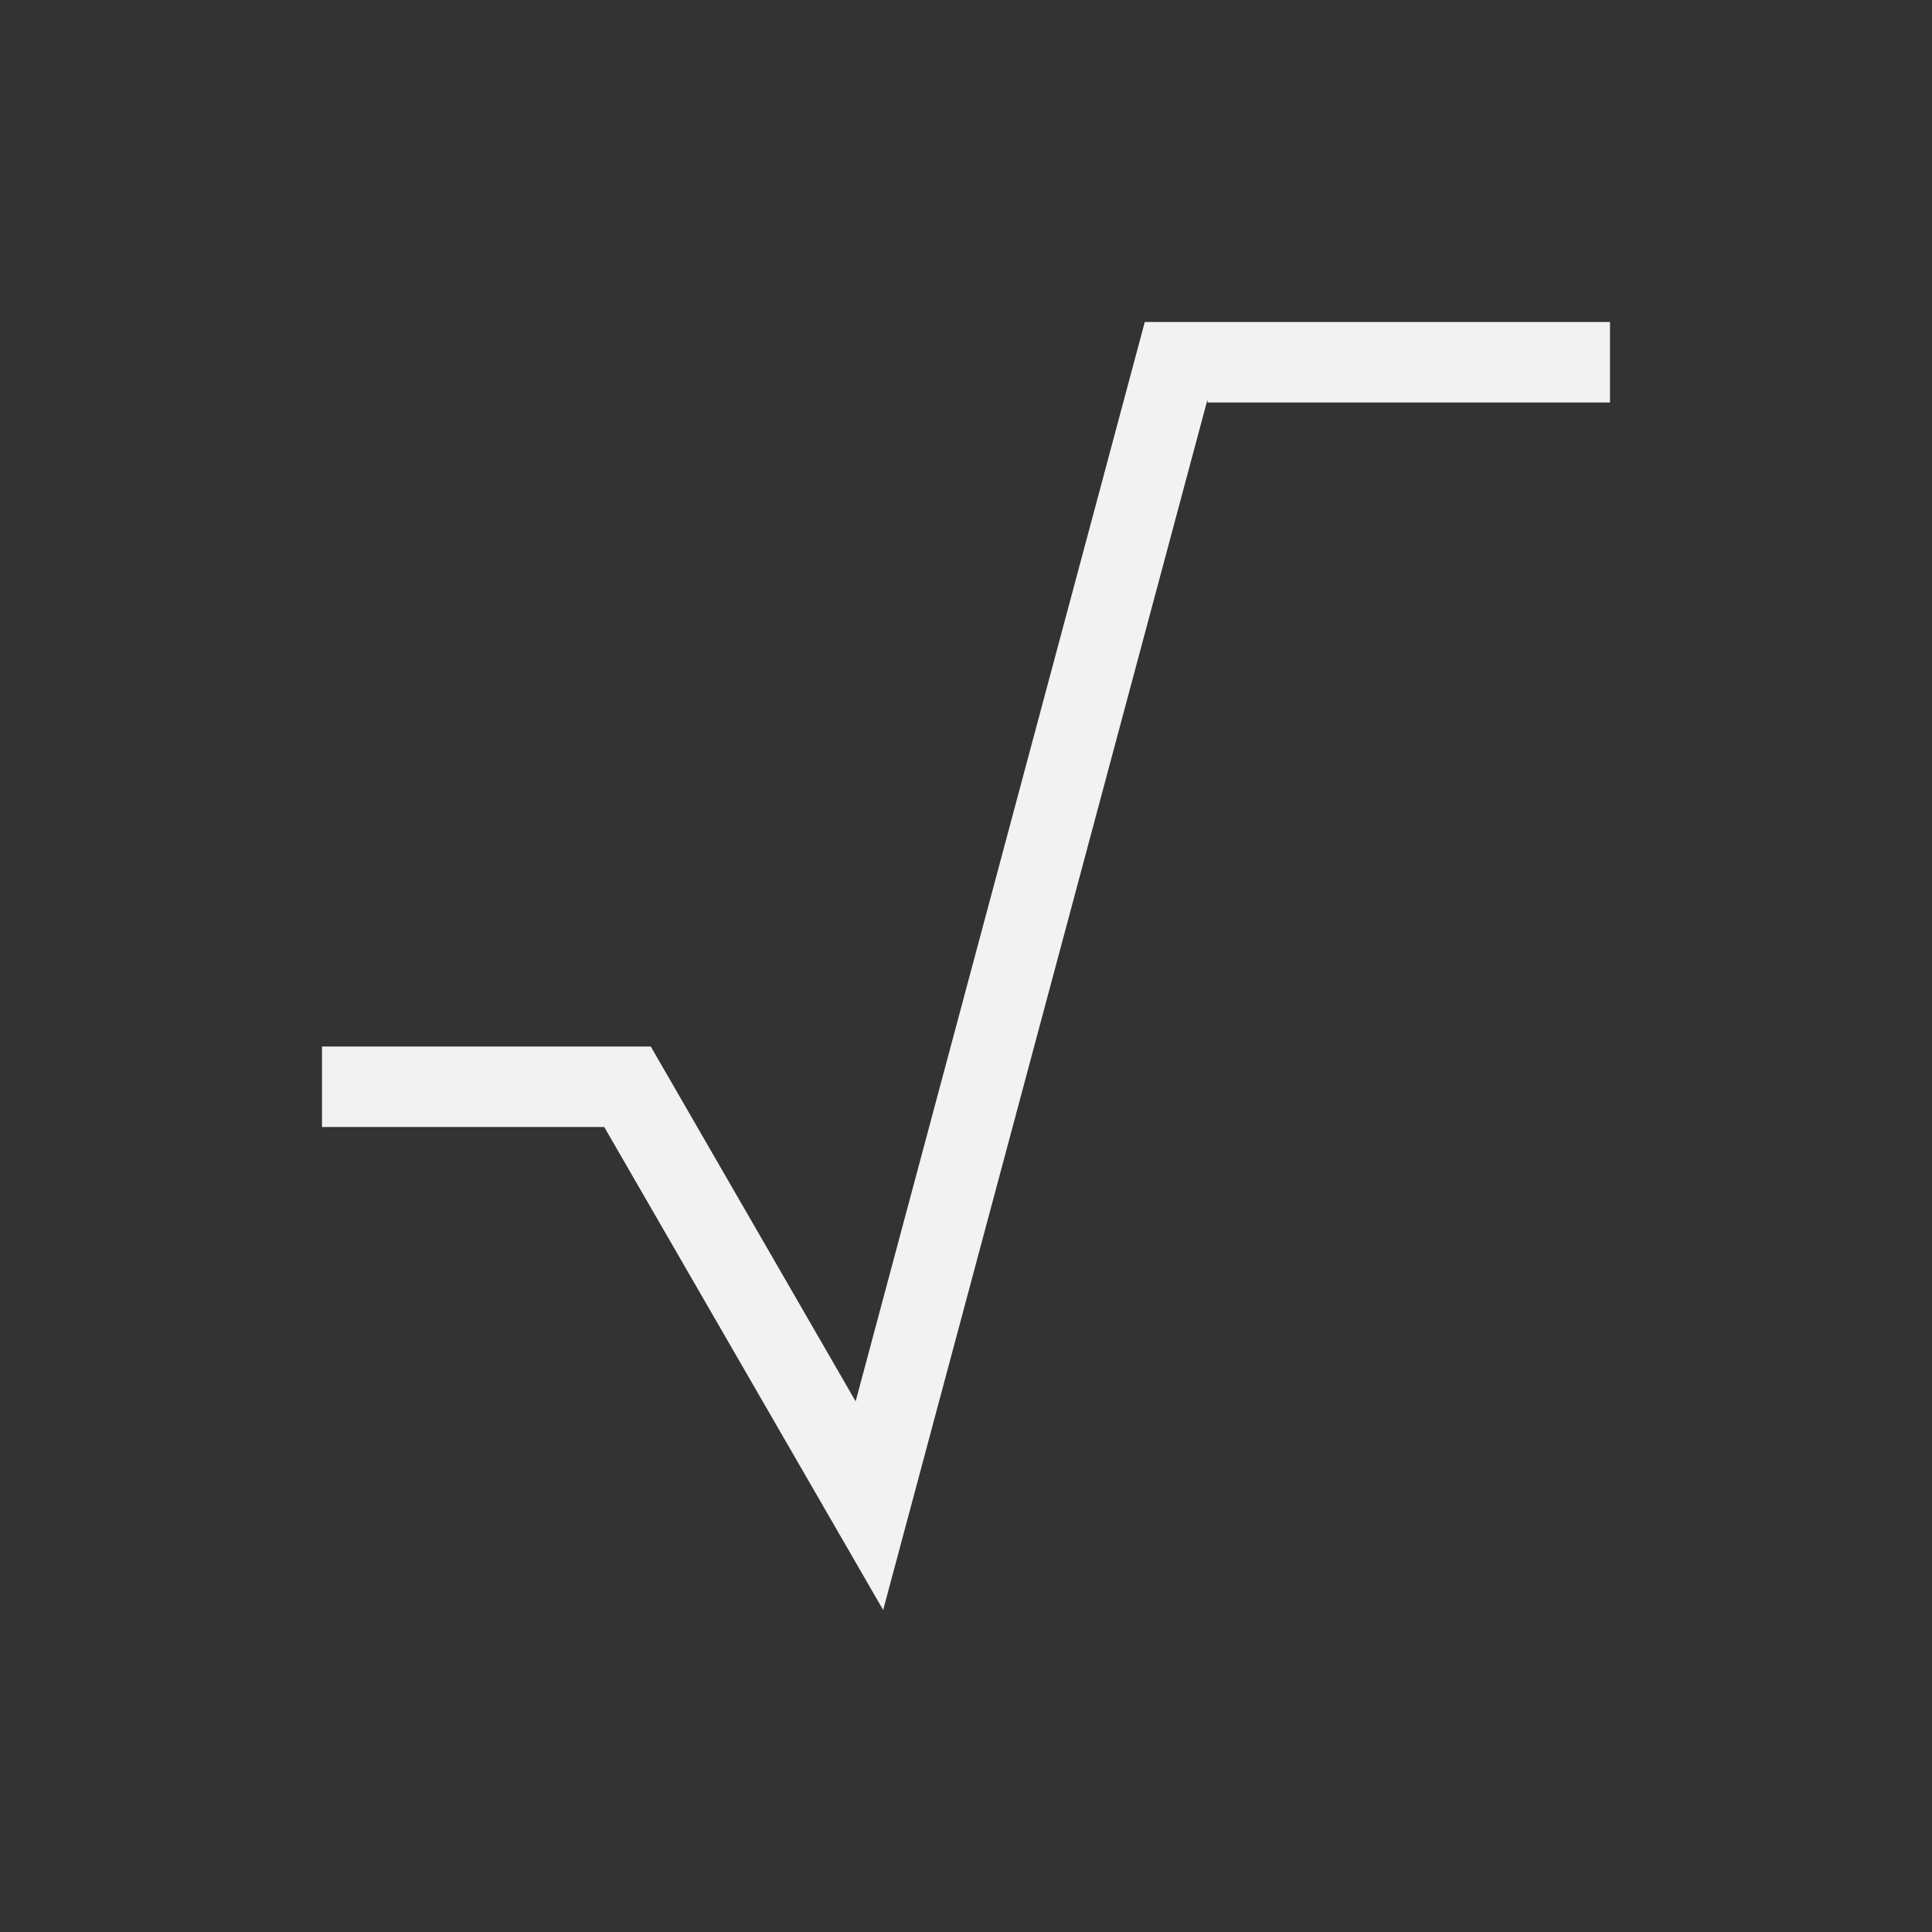 <svg xmlns="http://www.w3.org/2000/svg" viewBox="0 0 24 24">
  <rect x="0" y="0" width="24" height="24" fill="#333333" stroke="none"/>
  <defs id="defs3051">
    <style type="text/css" id="current-color-scheme">
      .ColorScheme-Text {
        color:#f2f2f2;
      }
      </style>
  </defs>
 <path style="fill:currentColor;fill-opacity:1;stroke:none" 
     d="M 14.221 4 L 10.629 17.408 L 8.084 13 L 8 13 L 4 13 L 4 14 L 7.506 14 L 10.971 20 L 15 4.963 L 15 5 L 20 5 L 20 4 L 15.258 4 L 15 4 L 14.221 4 z "
     class="ColorScheme-Text"
     />
</svg>
